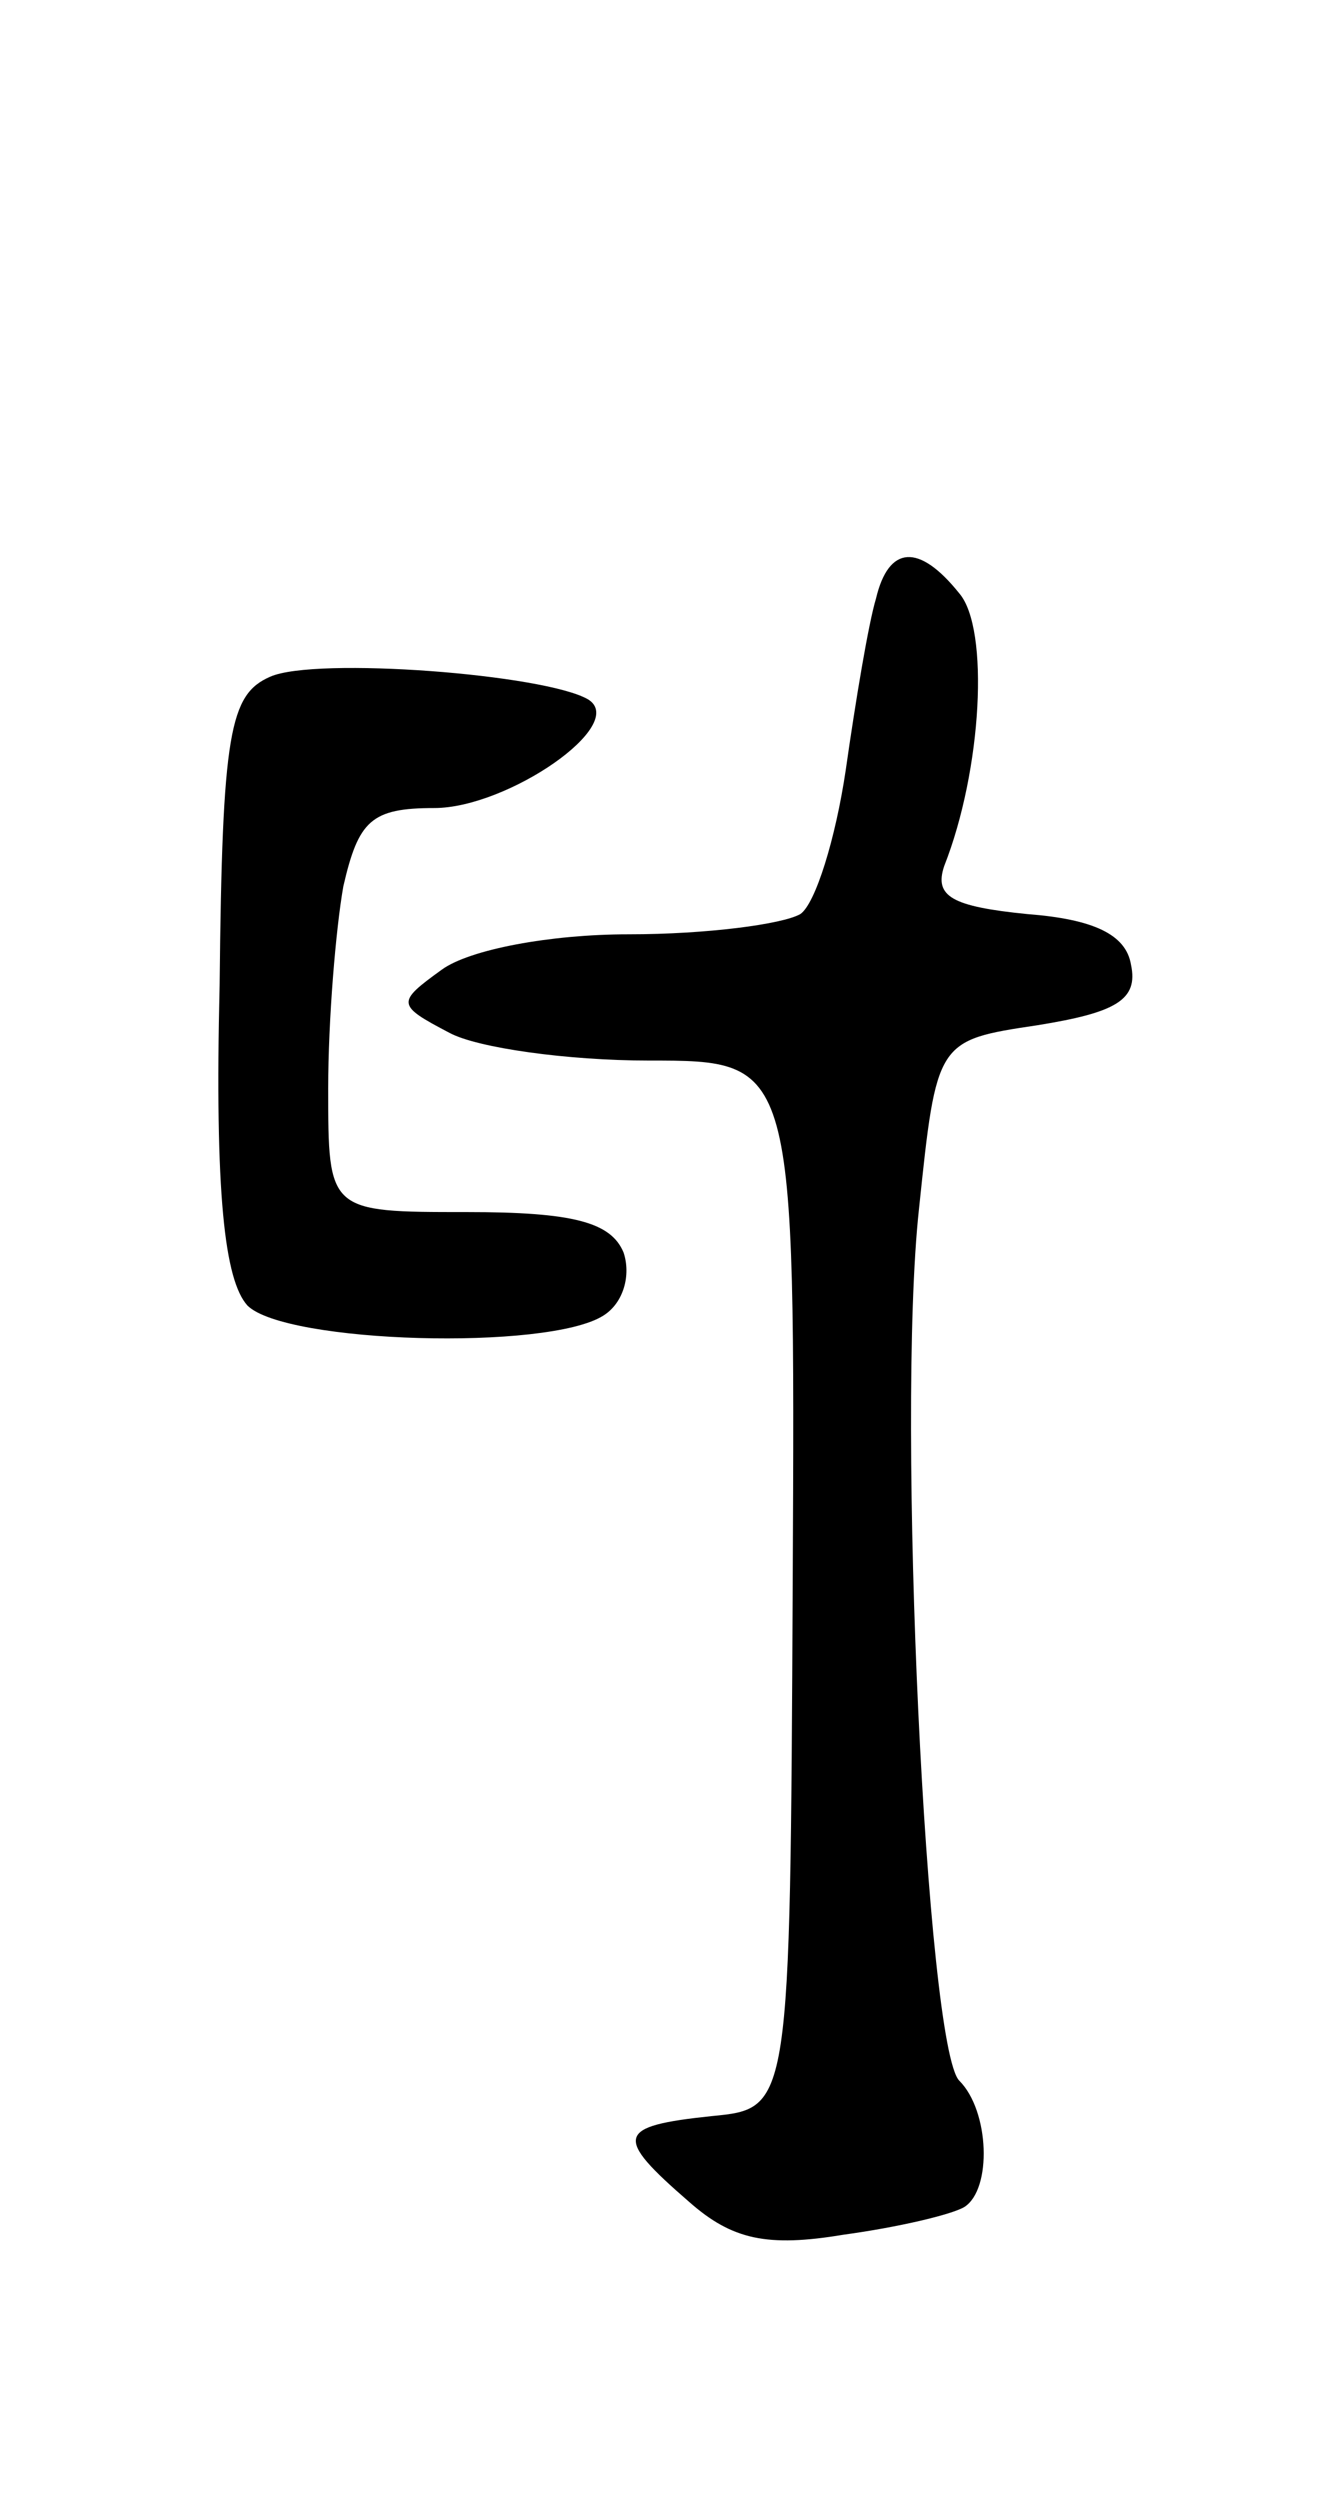 <svg version="1.0" xmlns="http://www.w3.org/2000/svg"
 width="53pt" height="99pt" viewBox="0 0 53 99"
 preserveAspectRatio="xMidYMid meet">
<g transform="translate(0,99) scale(0.1,-0.1)"
fill="#000000" stroke="none">
<path d="M347 753 c-3 -10 -8 -40 -12 -68 -4 -27 -12 -53 -18 -57 -7 -4 -37
-8 -68 -8 -31 0 -63 -6 -74 -14 -18 -13 -18 -14 3 -25 11 -6 47 -11 79 -11 58
0 58 0 57 -207 -1 -208 -1 -208 -32 -211 -38 -4 -39 -8 -9 -34 17 -15 31 -18
61 -13 22 3 43 8 48 11 11 7 10 38 -2 50 -13 13 -25 262 -16 345 7 67 7 67 47
73 31 5 40 10 37 24 -2 12 -15 18 -41 20 -30 3 -37 7 -33 19 15 38 18 94 6
108 -16 20 -28 19 -33 -2z"/>
<path d="M107 722 c-16 -7 -19 -22 -20 -122 -2 -83 2 -117 11 -127 15 -15 119
-18 141 -4 8 5 11 16 8 25 -5 12 -20 16 -62 16 -55 0 -55 0 -55 49 0 27 3 63
6 80 6 26 11 31 36 31 29 0 77 33 61 43 -17 10 -108 17 -126 9z"/>
</g>
</svg>
